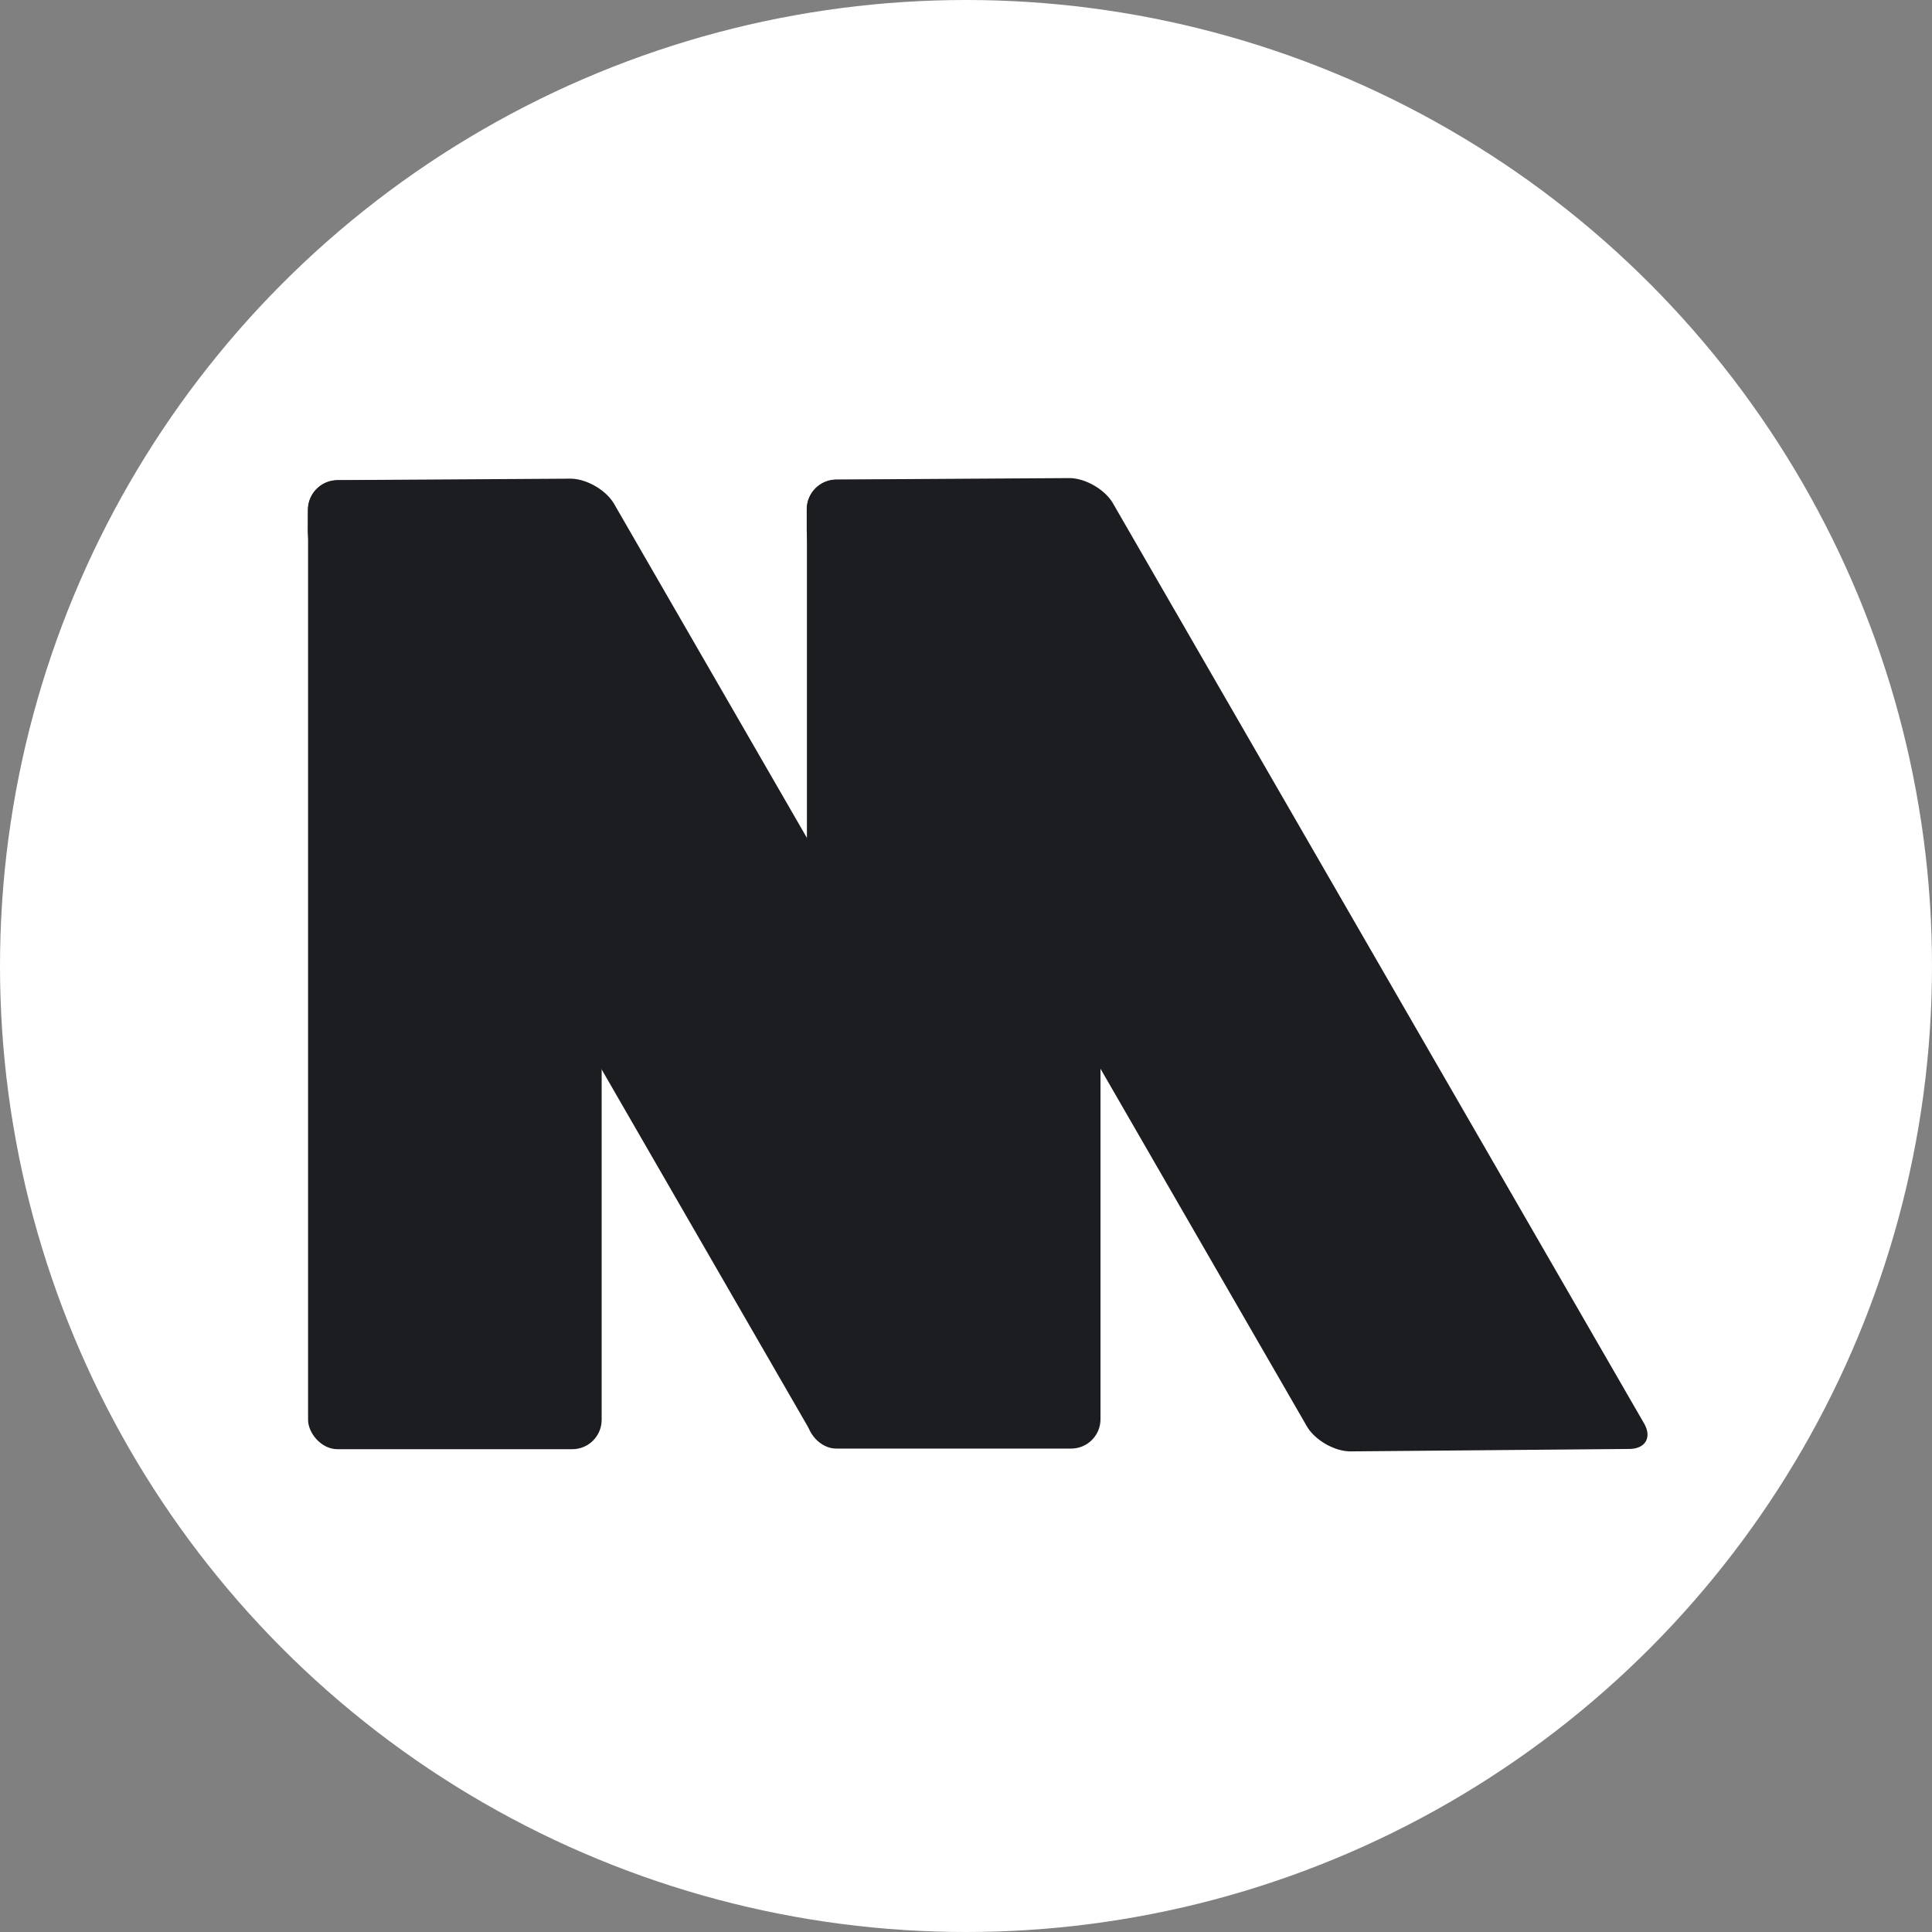 <svg id="Layer_1" data-name="Layer 1" xmlns="http://www.w3.org/2000/svg" viewBox="0 0 793.64 793.64"><rect x="0" y="0" width="793.64" height="793.64" fill="#808080" stroke="none"/><defs><style>.cls-1{fill:#fff;}.cls-2{fill:#1c1d21;}</style></defs><title>logo</title><circle class="cls-1" cx="396.82" cy="396.82" r="396.82"/><rect class="cls-2" x="126.55" y="197.32" width="120.6" height="397.99" rx="12.06" ry="12.06"/><path class="cls-2" d="M252.27,207c-3.32-5.74-11.46-10.41-18.09-10.37l-95.57.6a12.28,12.28,0,0,0-12.14,12.14l-0.05,8.67a52.65,52.65,0,0,0,6,22.5L331.89,586.12a12.1,12.1,0,0,0,16.47,4.41l83.56-48.24a12.1,12.1,0,0,0,4.41-16.47Z"/><rect class="cls-2" x="331.47" y="197.07" width="120.6" height="397.99" rx="12.06" ry="12.06"/><path class="cls-2" d="M457.19,206.76c-3.32-5.74-11.46-10.41-18.09-10.37l-95.57.6a12.28,12.28,0,0,0-12.14,12.14l0,8.69a52.65,52.65,0,0,0,6,22.5L536.82,585.87c3.32,5.74,11.46,10.4,18.09,10.34l114.42-1c6.63-.06,9.35-4.81,6-10.55Z"/></svg>